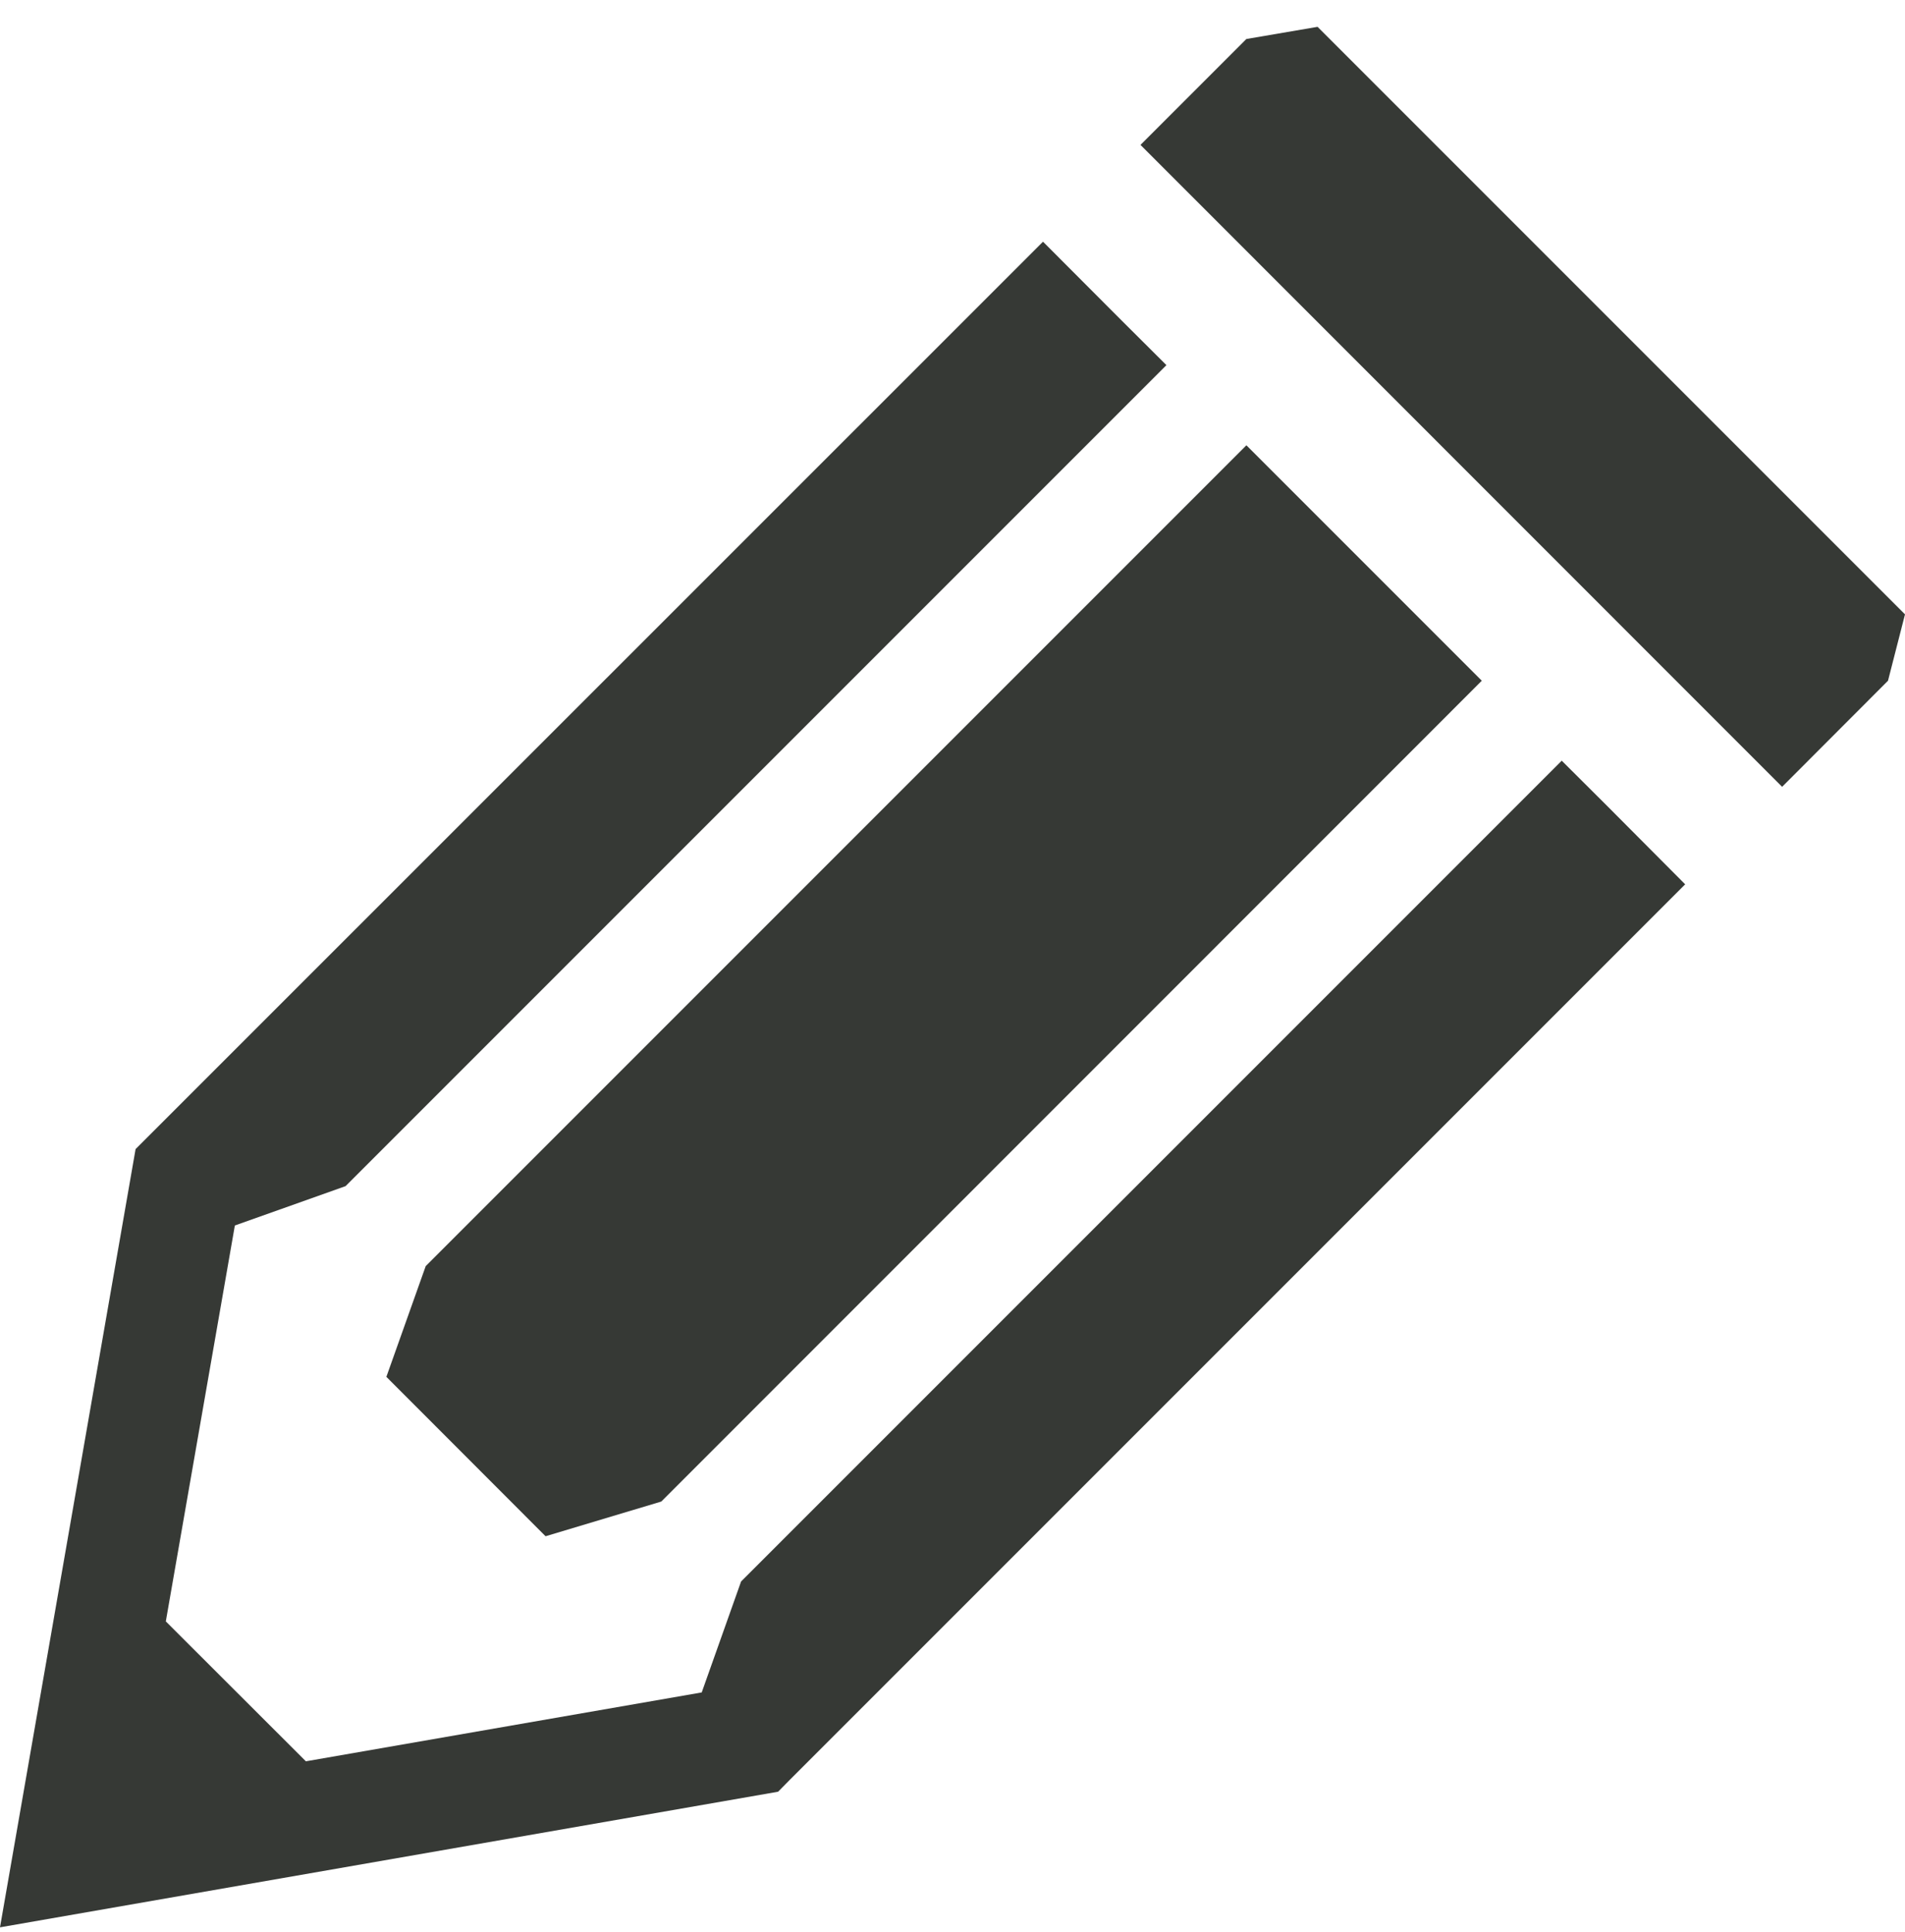 <?xml version="1.0" encoding="utf-8"?>
<!-- Generator: Adobe Illustrator 18.1.1, SVG Export Plug-In . SVG Version: 6.00 Build 0)  -->
<svg version="1.1" id="happy_face" xmlns="http://www.w3.org/2000/svg" xmlns:xlink="http://www.w3.org/1999/xlink" x="0px" y="0px"
	 viewBox="0 0 1065 1080" enable-background="new 0 0 1065 1080" xml:space="preserve">
<g>
	<g>
		<polygon fill="#363935" points="216,769.6 305,858.7 369.7,839.3 828.4,380.5 696.8,248.9 238,707.7 		"/>
		<polygon fill="#363935" points="1055.5,380.5 1065,343.4 736.6,15 696.8,21.8 637.6,81 996.3,439.8 		"/>
		<polygon fill="#363935" points="898.4,450.4 873.1,425.2 414.3,884 392.3,946 171,984.5 92.7,906.3 131.3,685 193.2,663 
			652.1,204.1 626.9,179 583.1,135.1 583.1,135.1 82.2,635.9 82.2,635.9 75.8,642.3 0,1077.3 435,1001.5 441.4,995 942.1,494.3 		
			"/>
	</g>
</g>
</svg>
